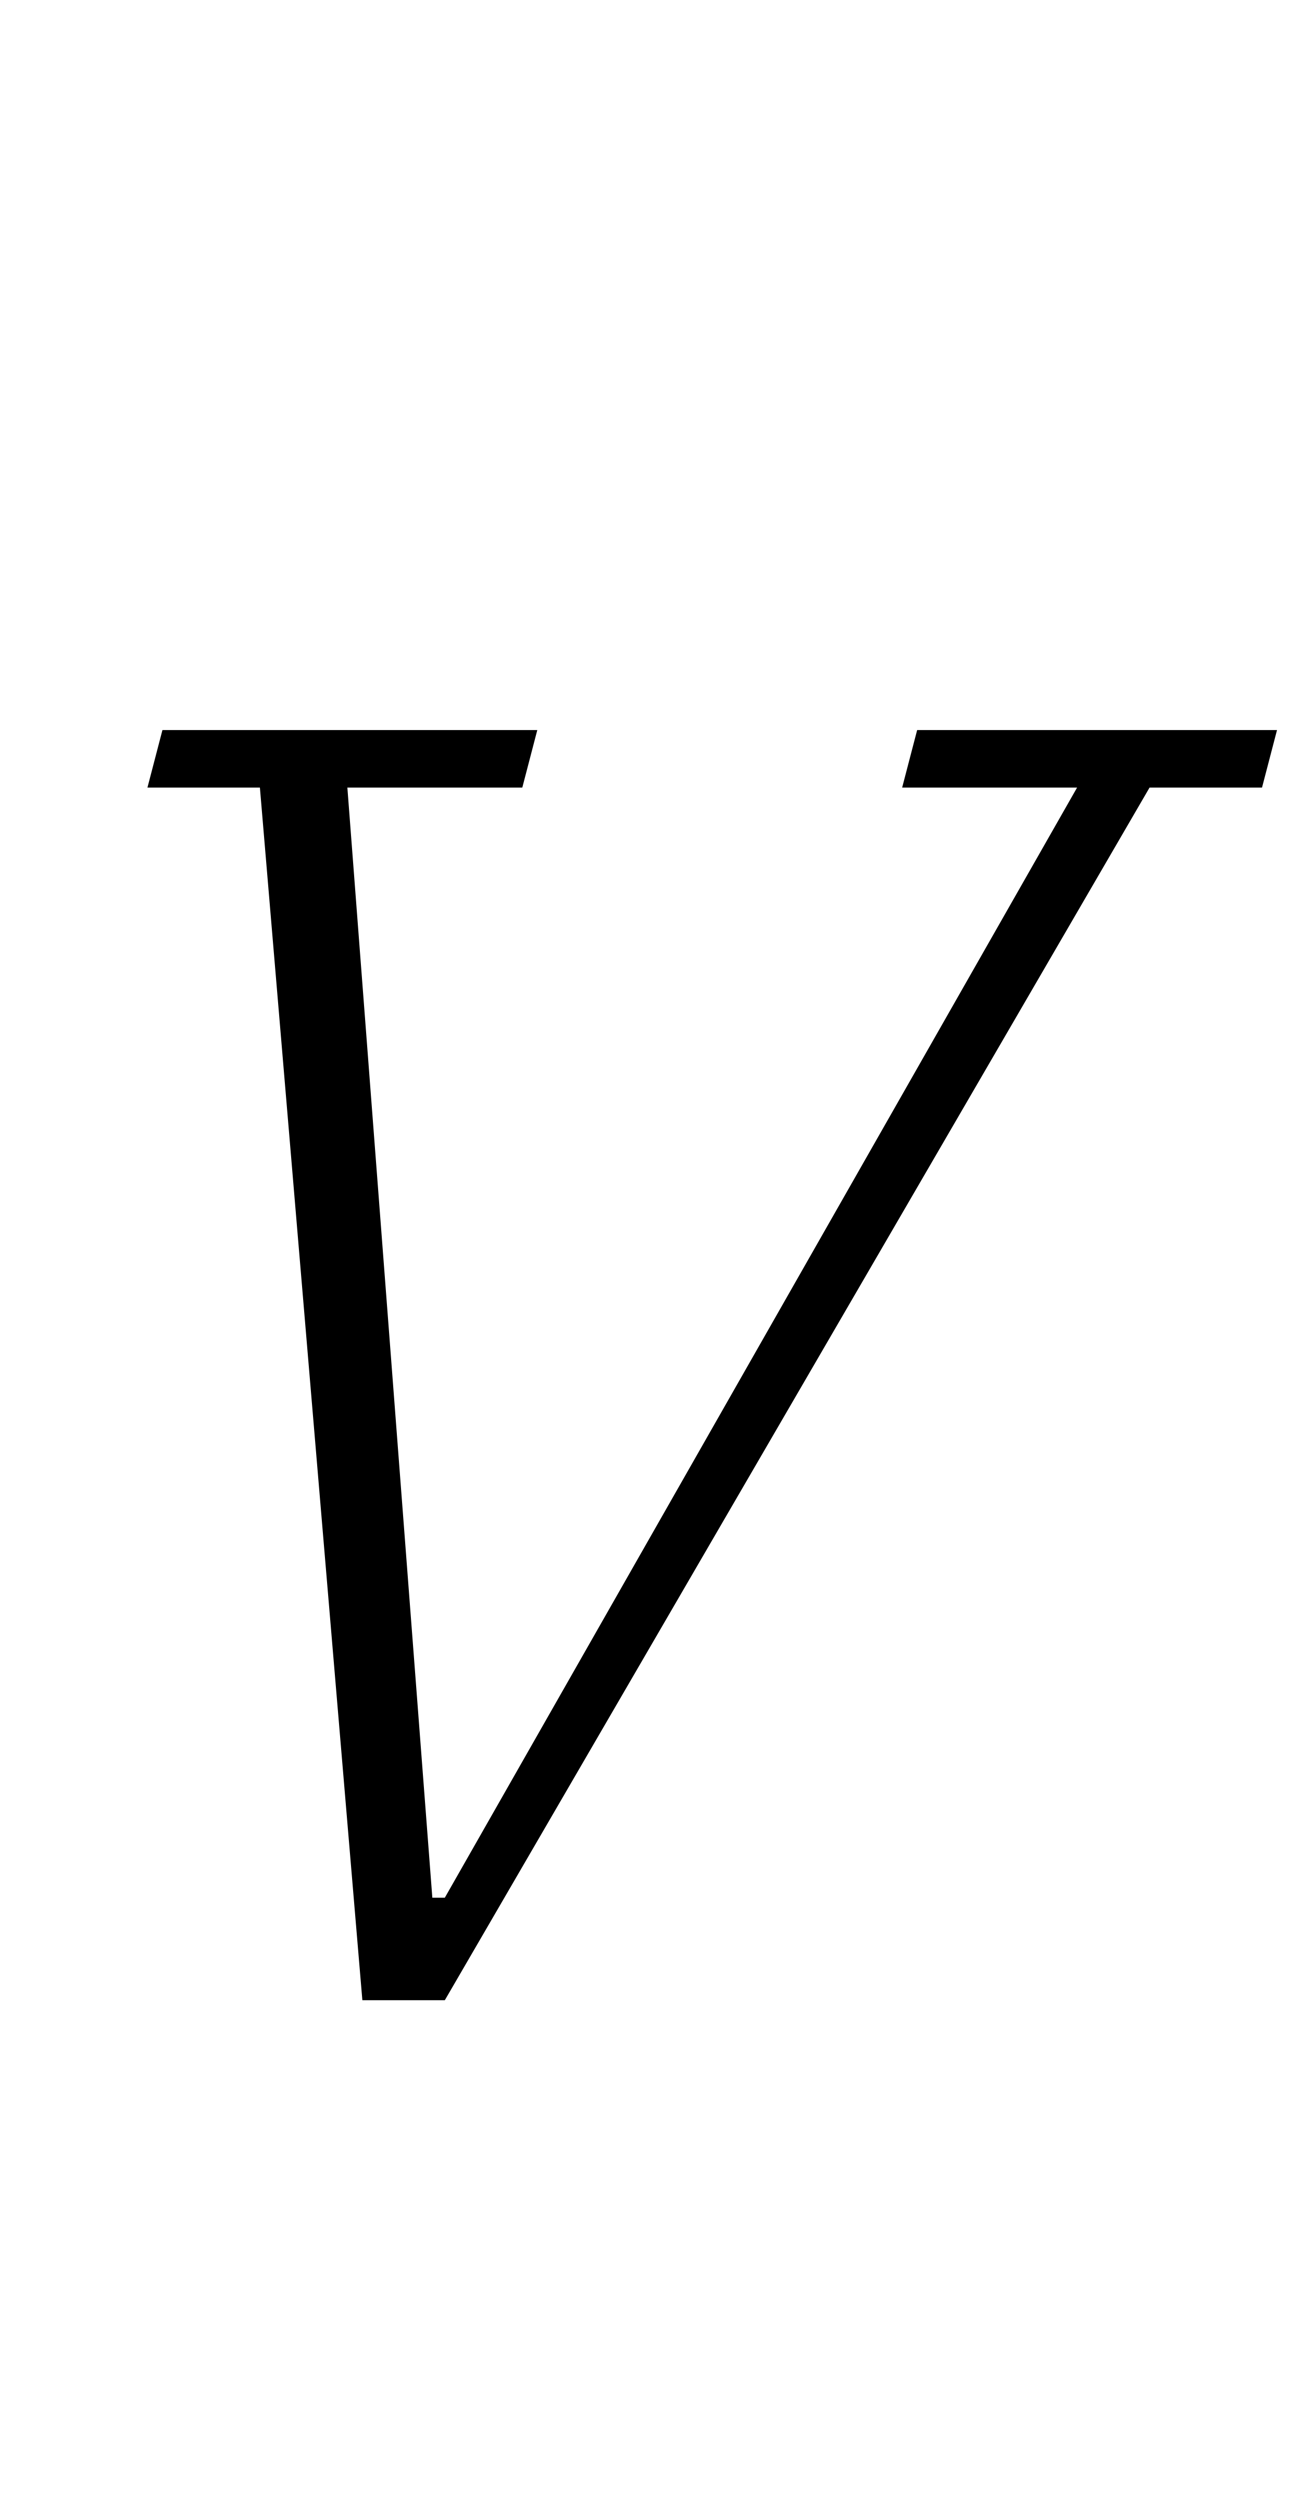 <?xml version="1.0" standalone="no"?>
<!DOCTYPE svg PUBLIC "-//W3C//DTD SVG 1.1//EN" "http://www.w3.org/Graphics/SVG/1.1/DTD/svg11.dtd" >
<svg xmlns="http://www.w3.org/2000/svg" xmlns:xlink="http://www.w3.org/1999/xlink" version="1.1" viewBox="-10 0 521 1000">
  <g transform="matrix(1 0 0 -1 0 800)">
   <path fill="currentColor"
d="M94 485h-45l6 23h150l-6 -23h-70l34 -444h5l253 444h-70l6 23h144l-6 -23h-45l-282 -485h-33z" />
  </g>

</svg>
